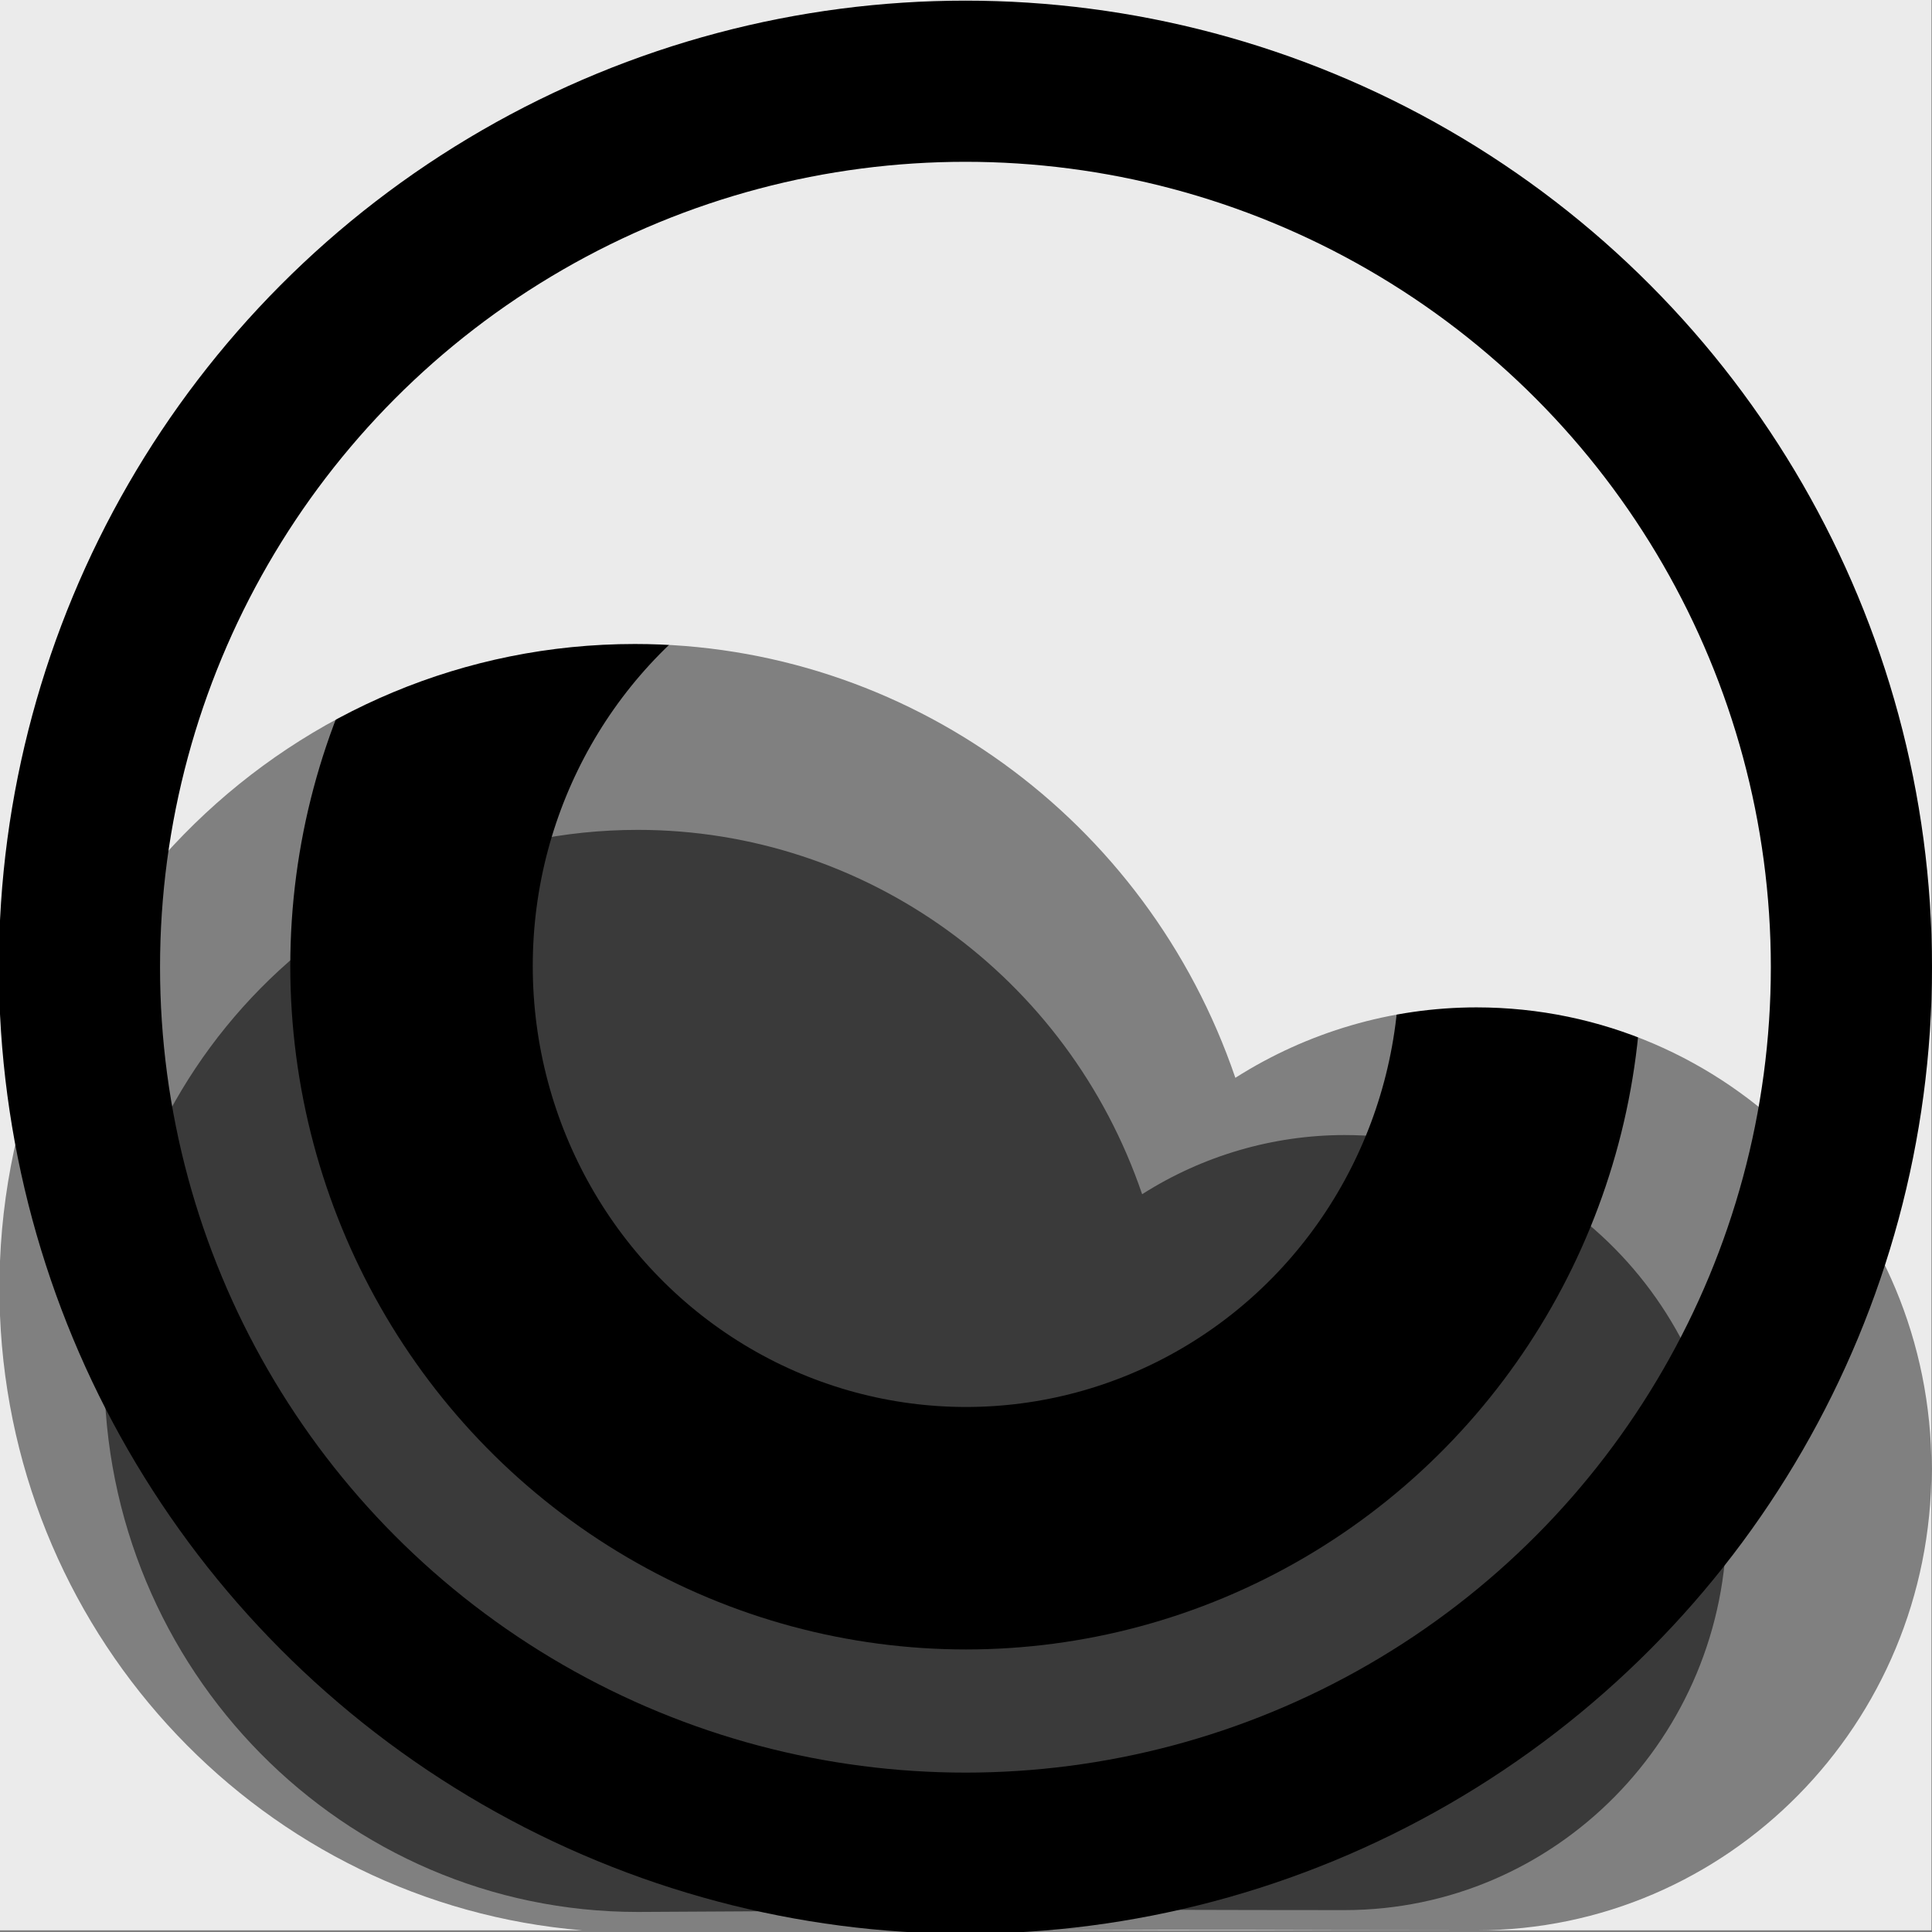 <?xml version="1.0" encoding="UTF-8" standalone="no"?><!-- Generator: Gravit.io --><svg xmlns="http://www.w3.org/2000/svg" xmlns:xlink="http://www.w3.org/1999/xlink" style="isolation:isolate" viewBox="0 0 24 24" width="24pt" height="24pt"><rect x="0" y="0" width="24" height="24" fill="#808080" stroke="none"/><defs><clipPath id="_clipPath_4tODKee1rHPZDiZ3m4HsTgllPOGM2qGy"><rect width="24" height="24"/></clipPath></defs><g clip-path="url(#_clipPath_4tODKee1rHPZDiZ3m4HsTgllPOGM2qGy)"><ellipse vector-effect="non-scaling-stroke" cx="12" cy="12" rx="6.888" ry="6.984" fill="none" stroke-width="3.012" stroke="rgb(0,0,0)" stroke-linejoin="miter" stroke-linecap="butt" stroke-miterlimit="4"/><path d=" M 23.993 18.247 L 23.993 0 L 0 0 L 0 15.665 C 0.175 11.401 3.639 8 7.886 8 C 11.252 8 14.246 10.164 15.346 13.389 C 16.243 12.819 17.281 12.515 18.34 12.514 C 21.462 12.514 23.993 15.08 23.993 18.245 C 23.993 18.246 23.993 18.246 23.993 18.247 Z  M 23.993 18.247 L 23.993 23.979 L 18.34 23.979 L 12.766 23.979 C 15.674 23.966 15.192 23.978 18.34 23.979 L 18.34 23.979 C 21.462 23.979 23.993 21.413 23.993 18.247 Z  M 7.235 23.979 L 0 23.979 L 0 16.341 C 0.166 20.384 3.29 23.653 7.235 23.979 Z " fill-rule="evenodd" fill="rgb(235,235,235)"/><path d=" M 7.923 10.309 C 4.263 10.309 1.295 13.318 1.295 17.03 C 1.295 20.742 4.263 23.751 7.923 23.751 C 15.165 23.708 13.094 23.727 16.702 23.728 C 19.325 23.728 21.45 21.572 21.45 18.913 C 21.449 16.255 19.324 14.1 16.702 14.1 C 15.813 14.101 14.941 14.356 14.188 14.835 C 13.265 12.126 10.749 10.309 7.923 10.309 Z " fill-rule="evenodd" fill="rgb(0,0,0)" fill-opacity="0.549"/><circle vector-effect="non-scaling-stroke" cx="11.993" cy="12.015" r="11.006" fill="none" stroke-width="2.002" stroke="rgb(0,0,0)" stroke-linejoin="round" stroke-linecap="butt" stroke-miterlimit="4"/></g></svg>